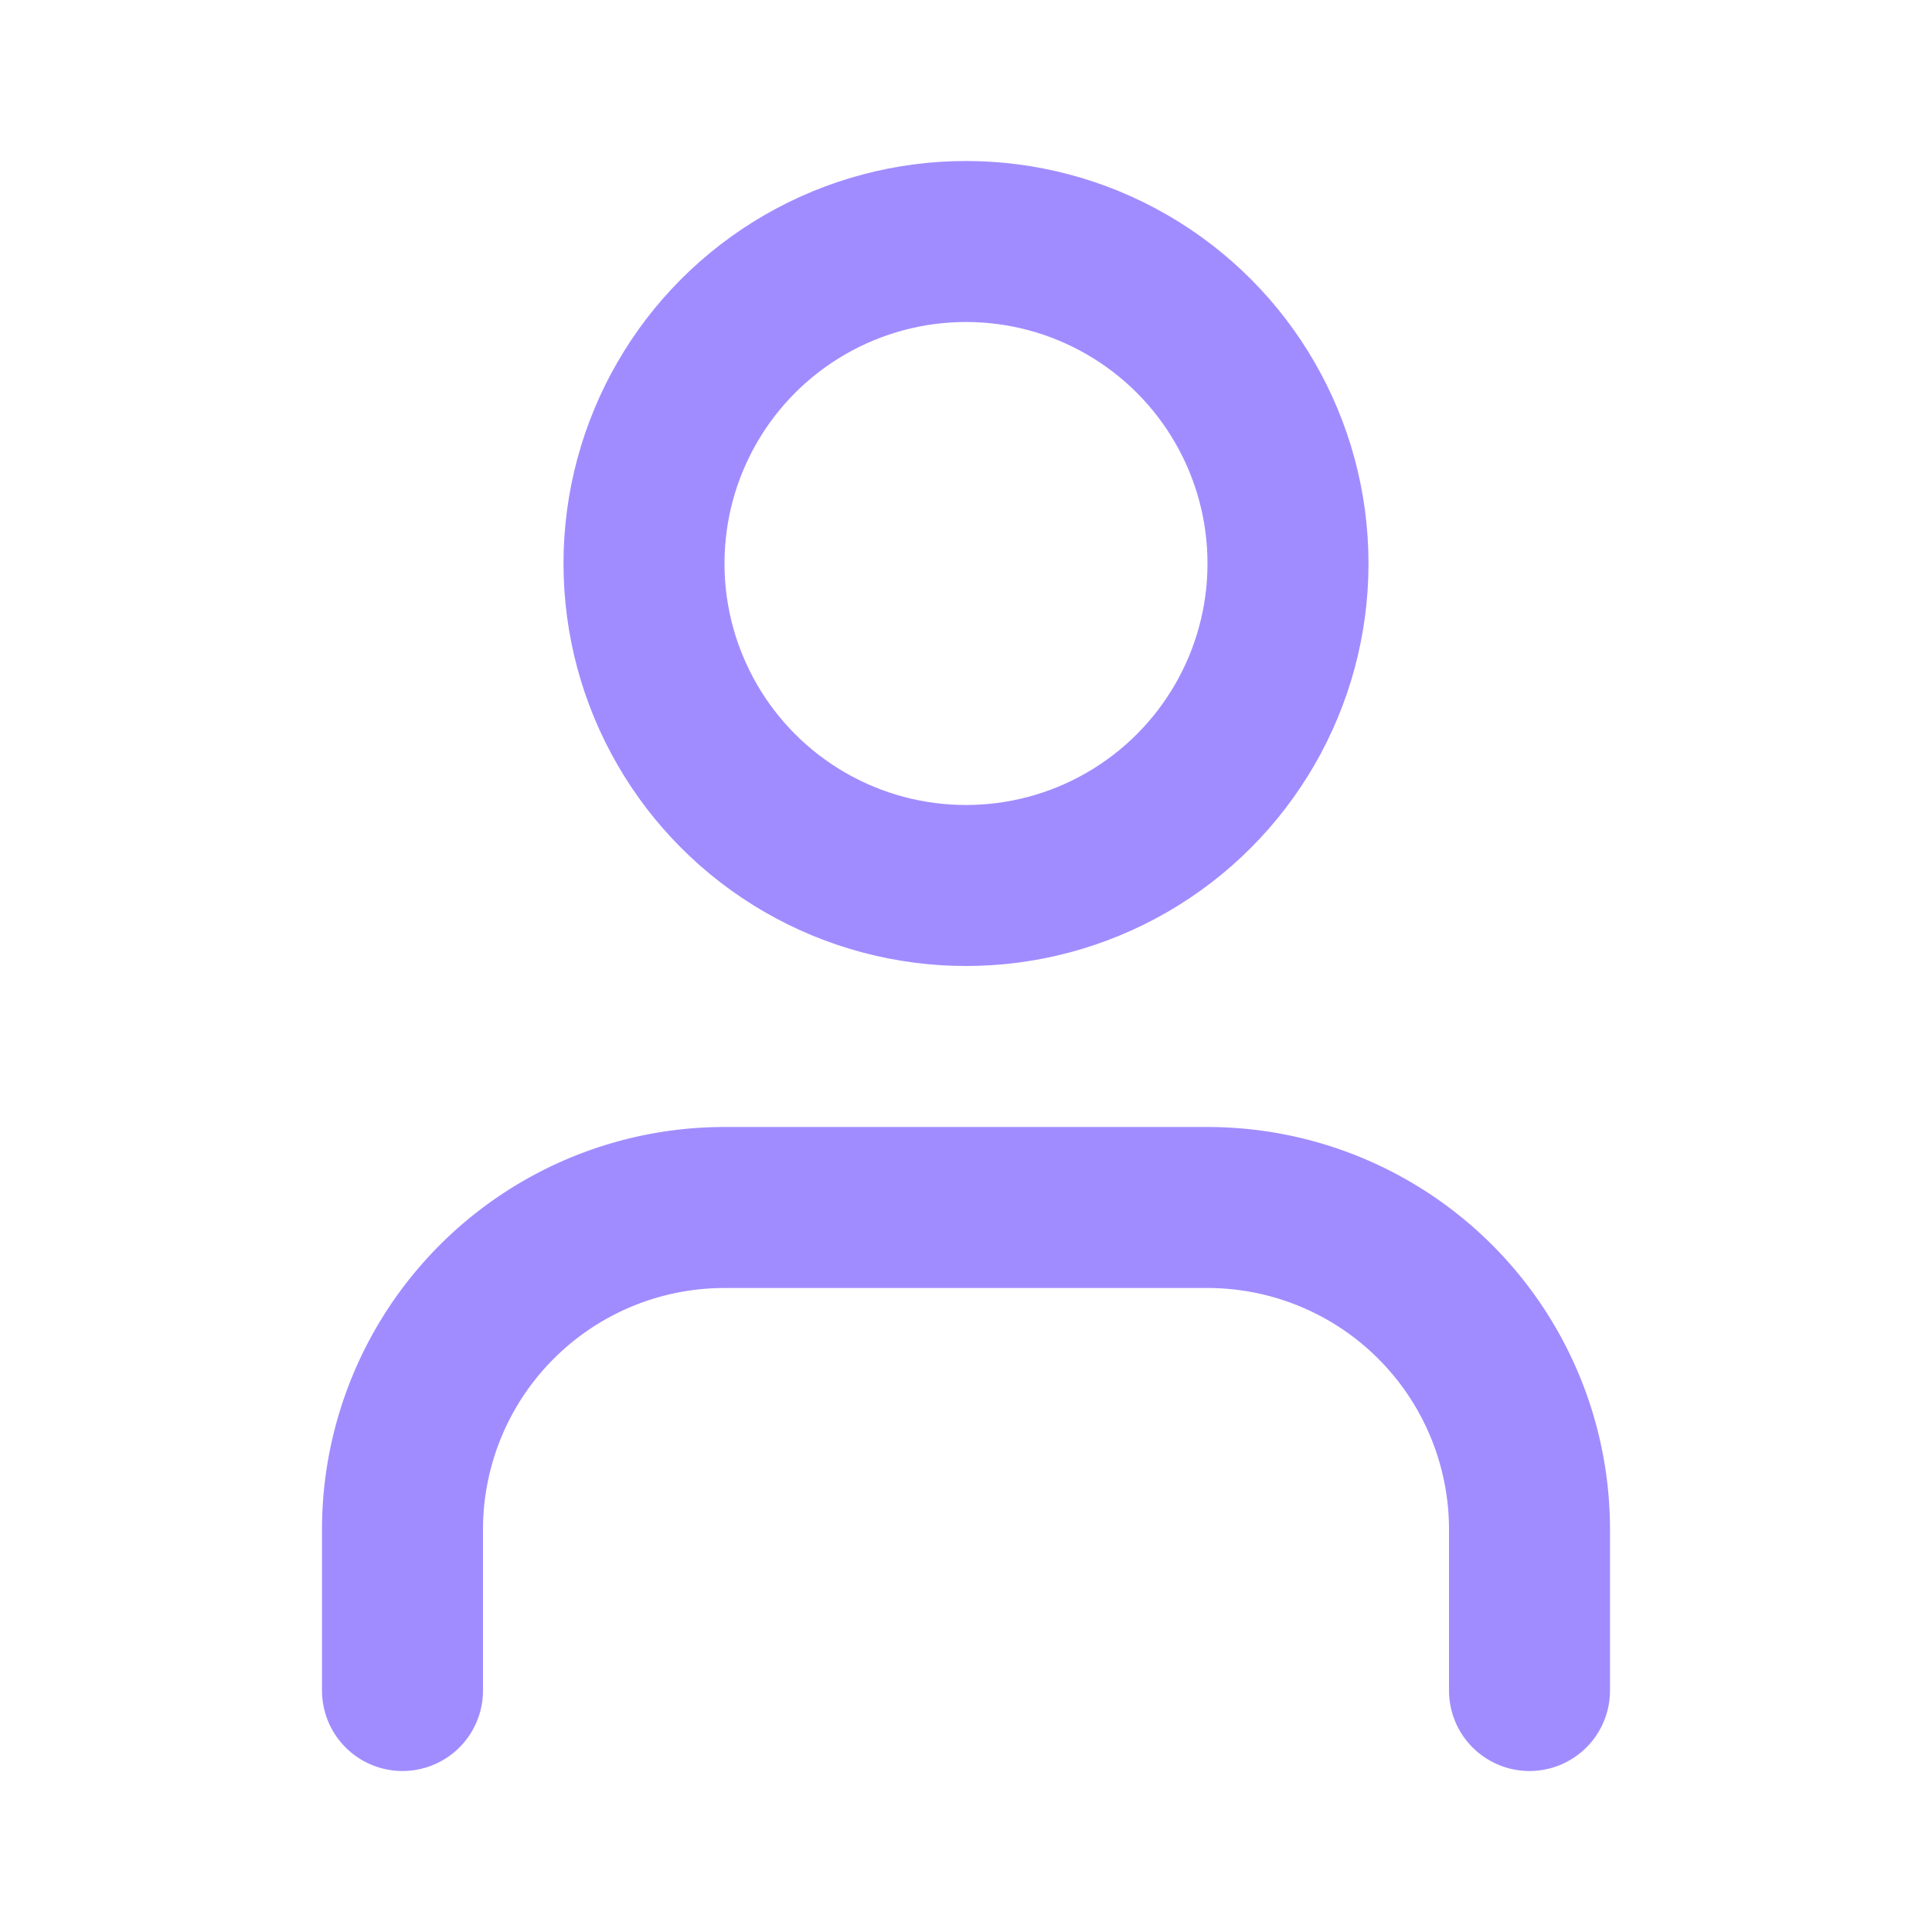 <svg xmlns="http://www.w3.org/2000/svg" width="24" height="24" viewBox="0 0 24 24" fill="none" stroke="#A18CFF" stroke-width="2" stroke-linecap="round" stroke-linejoin="round" class="lucide lucide-user-icon lucide-user"><path d="M19 21v-2a4 4 0 0 0-4-4H9a4 4 0 0 0-4 4v2"/><circle cx="12" cy="7" r="4"/></svg>